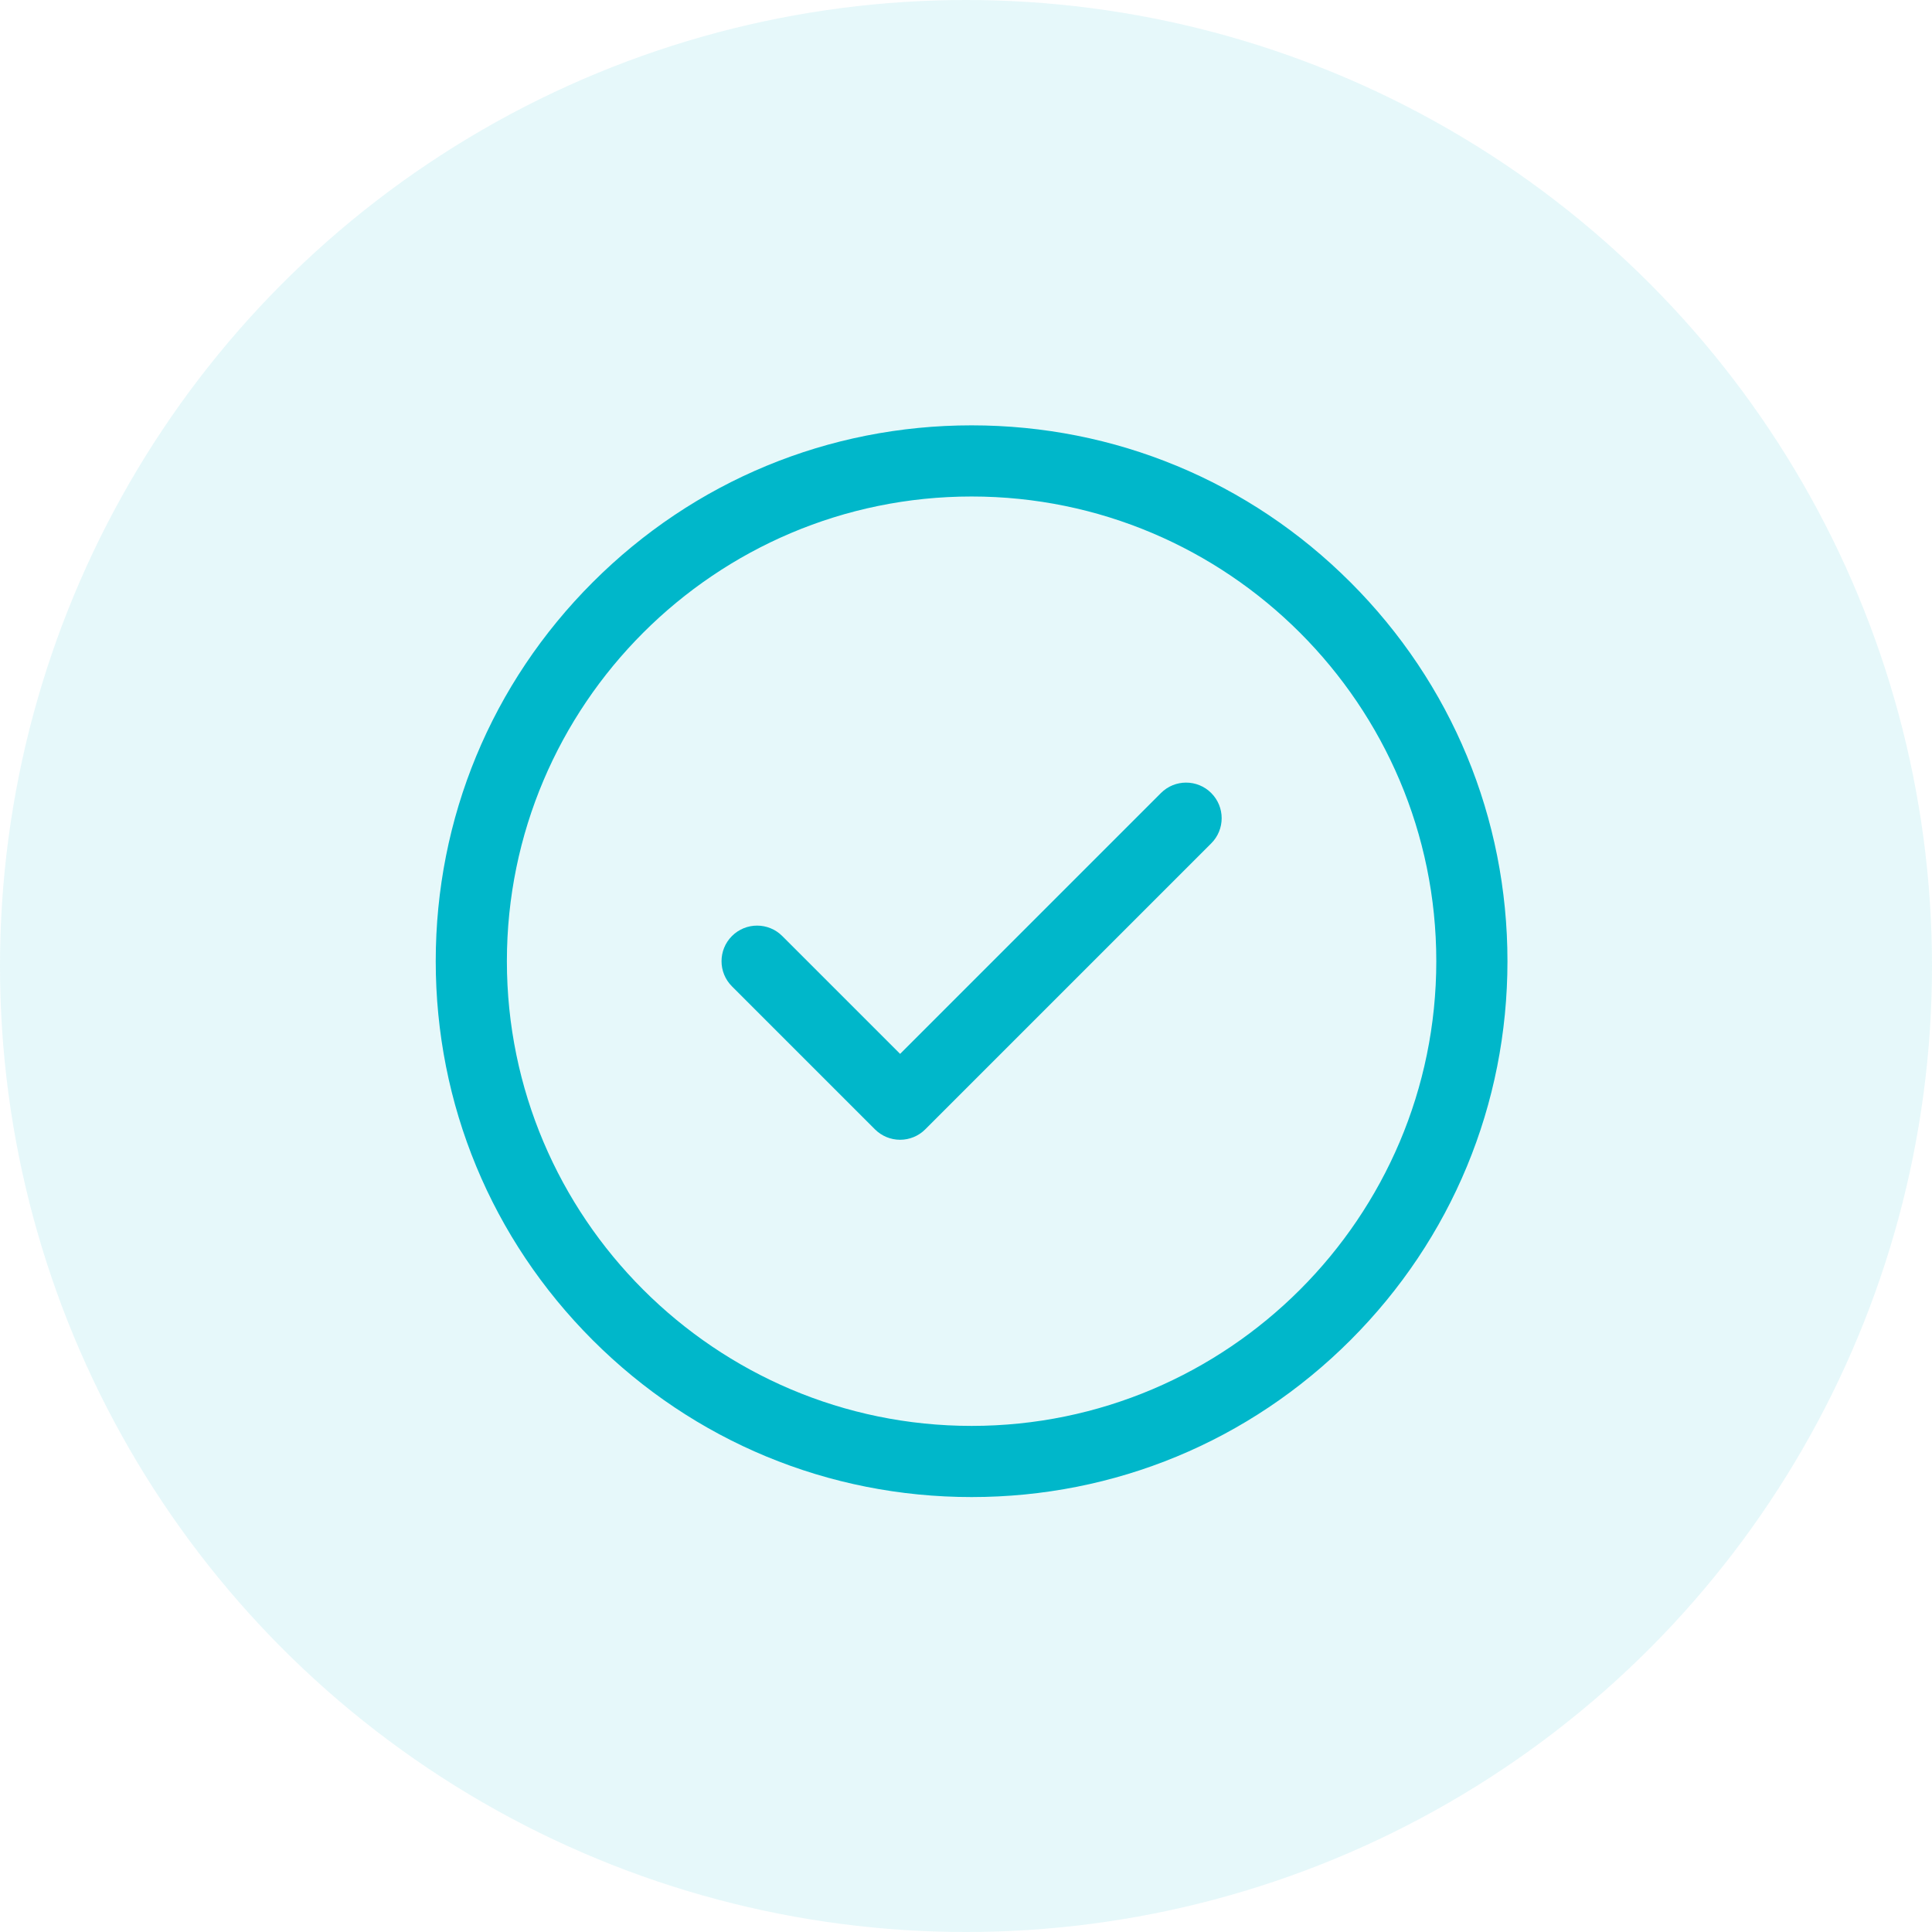 <svg width="210" height="210" viewBox="0 0 210 210" fill="none" xmlns="http://www.w3.org/2000/svg">
<circle cx="105" cy="105" r="105" fill="#00B7CA" fill-opacity="0.1"/>
<path d="M146.792 63.294C135.792 52.291 121.166 46.233 105.608 46.233C90.049 46.233 75.423 52.291 64.423 63.294C53.421 74.294 47.362 88.92 47.362 104.478C47.362 120.036 53.421 134.663 64.421 145.663C75.423 156.665 90.05 162.724 105.608 162.724C121.166 162.724 135.792 156.665 146.793 145.665C157.795 134.663 163.854 120.036 163.854 104.478C163.854 88.92 157.795 74.294 146.793 63.293L146.792 63.294ZM105.608 154.99C77.757 154.99 55.096 132.329 55.096 104.478C55.096 76.628 77.757 53.967 105.608 53.967C133.458 53.967 156.119 76.628 156.119 104.478C156.119 132.329 133.458 154.99 105.608 154.99ZM131.657 86.201C133.167 87.71 133.167 90.159 131.657 91.669L100.571 122.755C99.847 123.48 98.862 123.888 97.837 123.888C96.811 123.888 95.828 123.48 95.103 122.755L79.56 107.212C78.05 105.702 78.05 103.253 79.56 101.743C81.07 100.233 83.519 100.233 85.029 101.743L97.838 114.552L126.191 86.198C127.699 84.689 130.148 84.689 131.658 86.199L131.657 86.201Z" fill="#00B7CA"/>
</svg>
